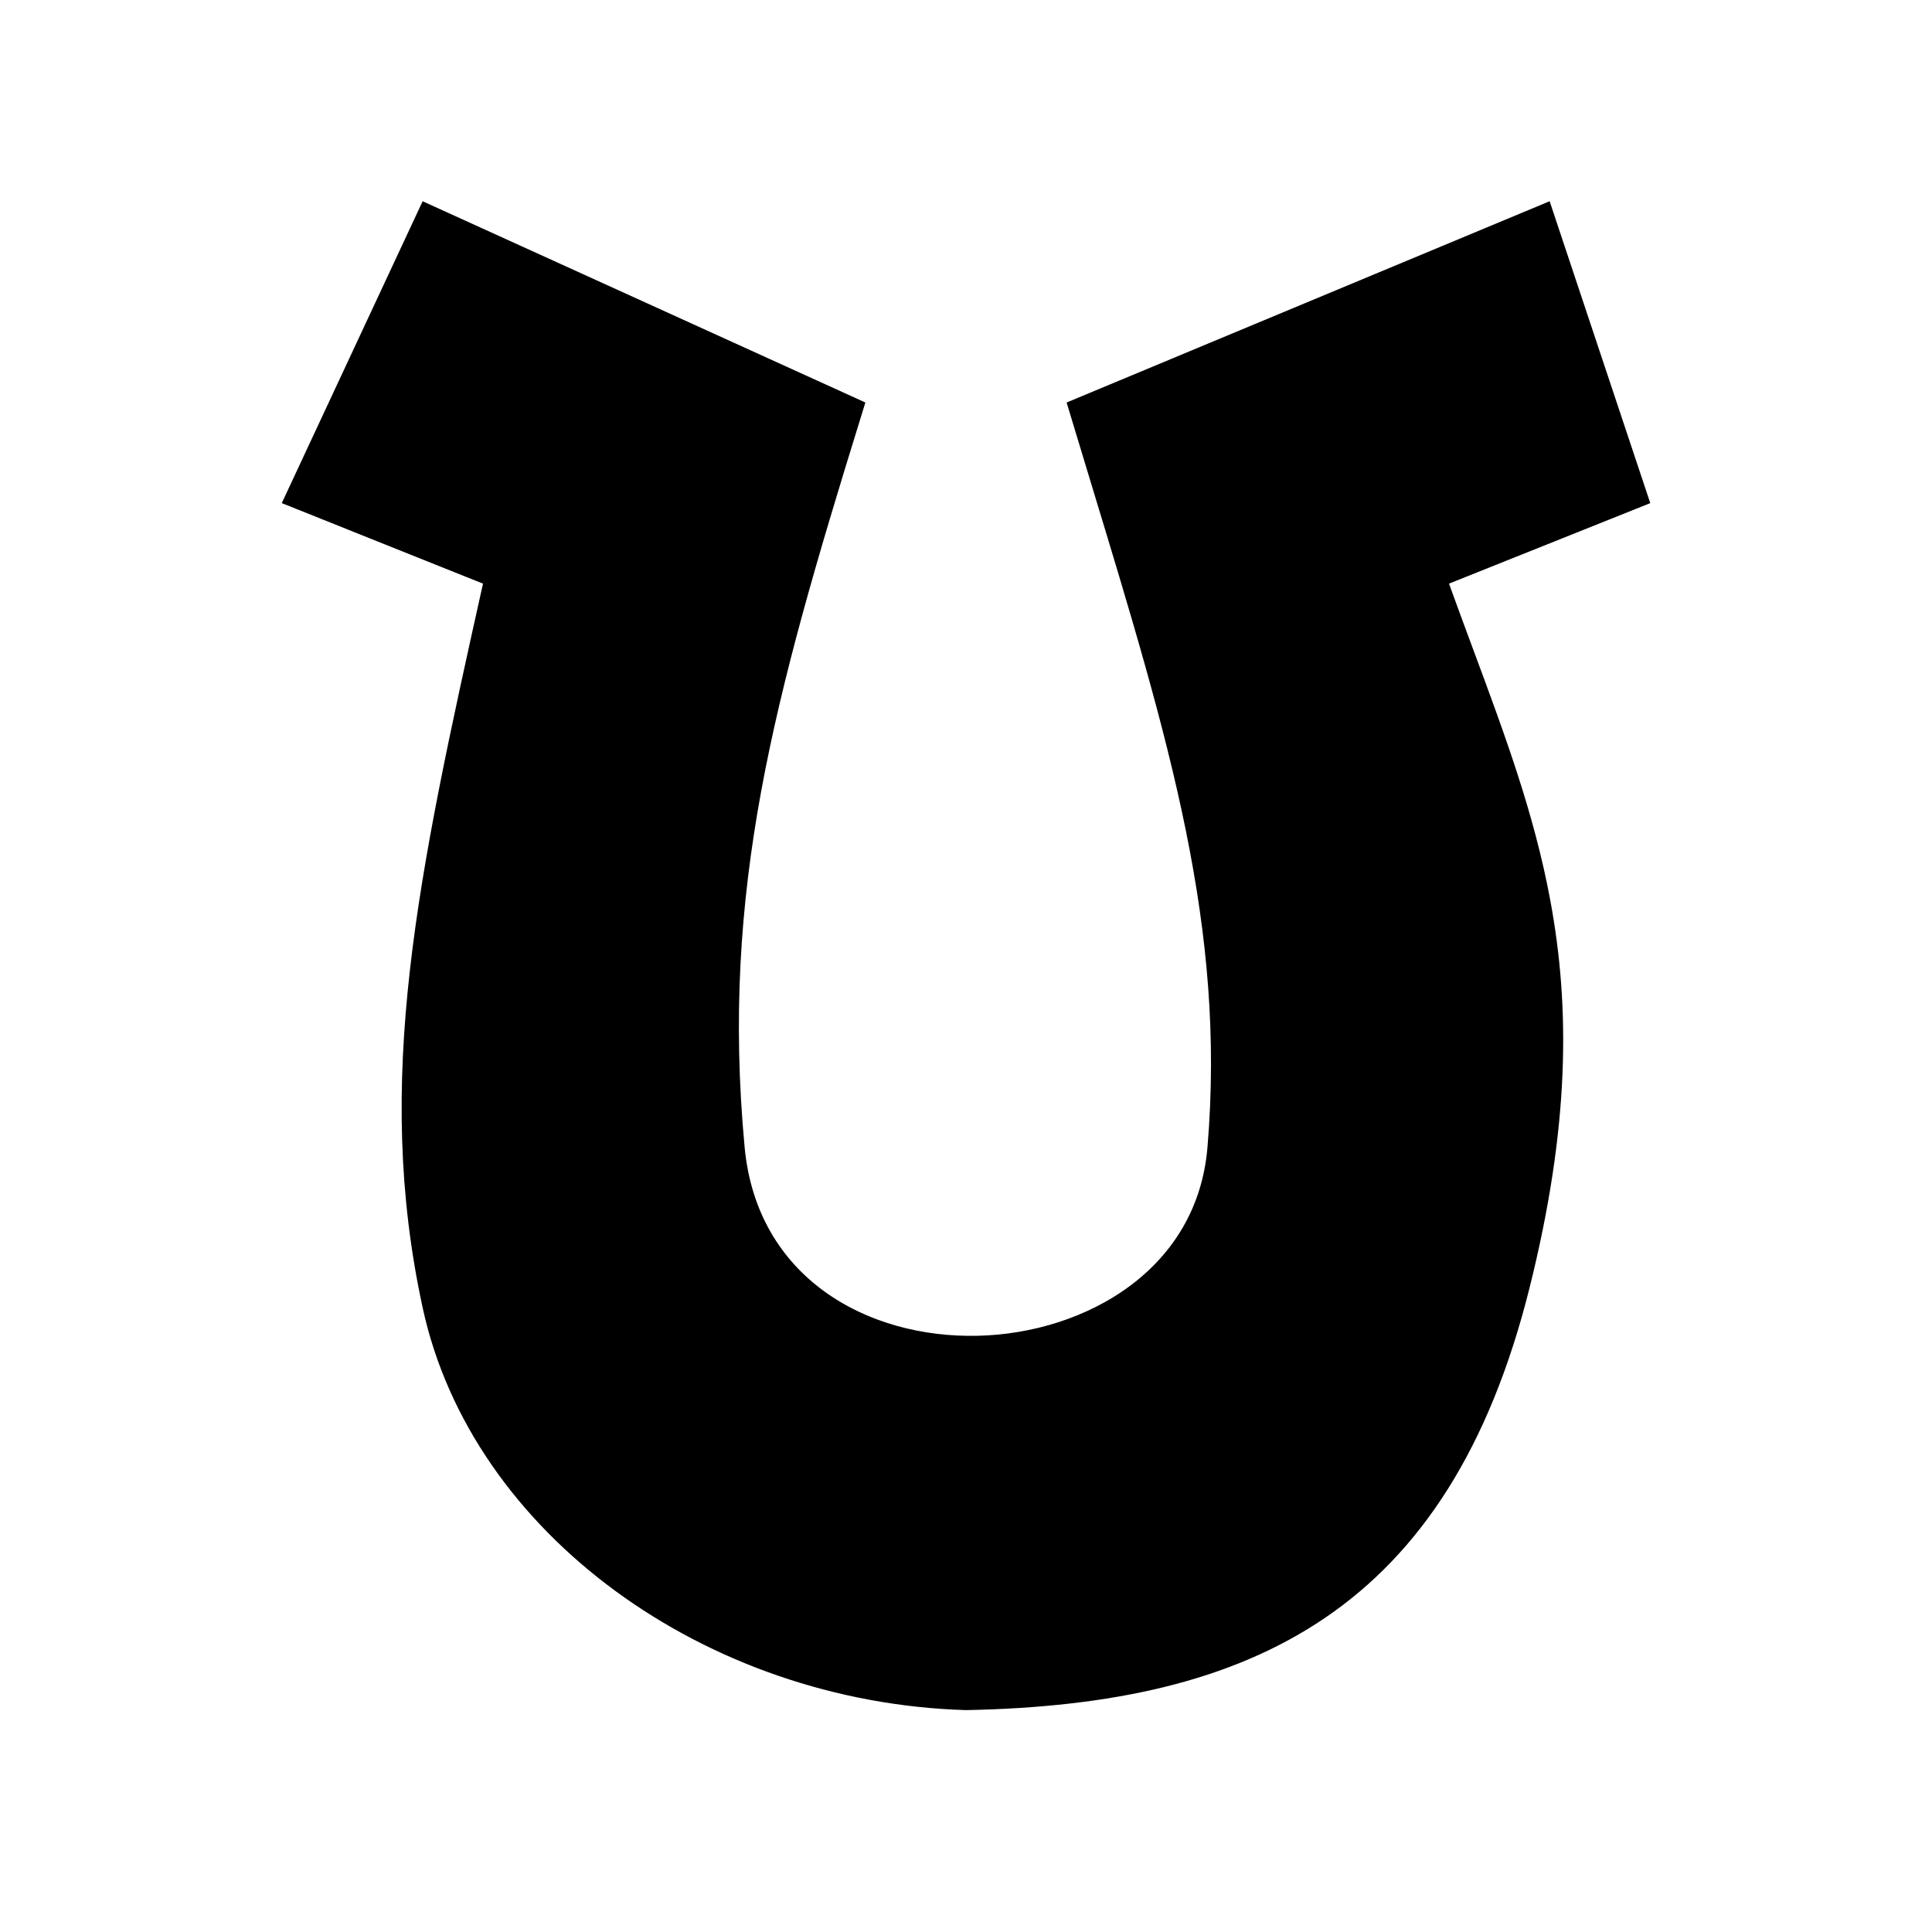 <svg width="200" height="200" viewBox="0 0 48 48" fill="none" xmlns="http://www.w3.org/2000/svg">
<path d="M35.814 14.036L35.365 14.215L35.53 14.67C35.73 15.225 35.929 15.76 36.122 16.281C36.925 18.444 37.636 20.358 38.026 22.466C38.506 25.055 38.499 27.941 37.515 31.879C36.536 35.794 34.874 38.261 32.643 39.779C30.402 41.304 27.519 41.919 24.003 41.987C17.751 41.797 12.148 37.746 10.989 32.382C9.796 26.866 10.858 21.924 12.488 14.609L12.581 14.194L12.186 14.036L7.677 12.232L10.744 5.66L20.892 10.273C18.755 17.186 17.397 22.067 18.002 28.547C18.168 30.317 19.007 31.634 20.189 32.491C21.36 33.339 22.844 33.721 24.302 33.687C27.187 33.621 30.219 31.89 30.498 28.541C30.962 22.976 29.554 18.34 27.58 11.843C27.426 11.336 27.269 10.818 27.109 10.288L38.196 5.668L40.377 12.211L35.814 14.036Z" fill="#000000" stroke="#000000"/>
</svg>
